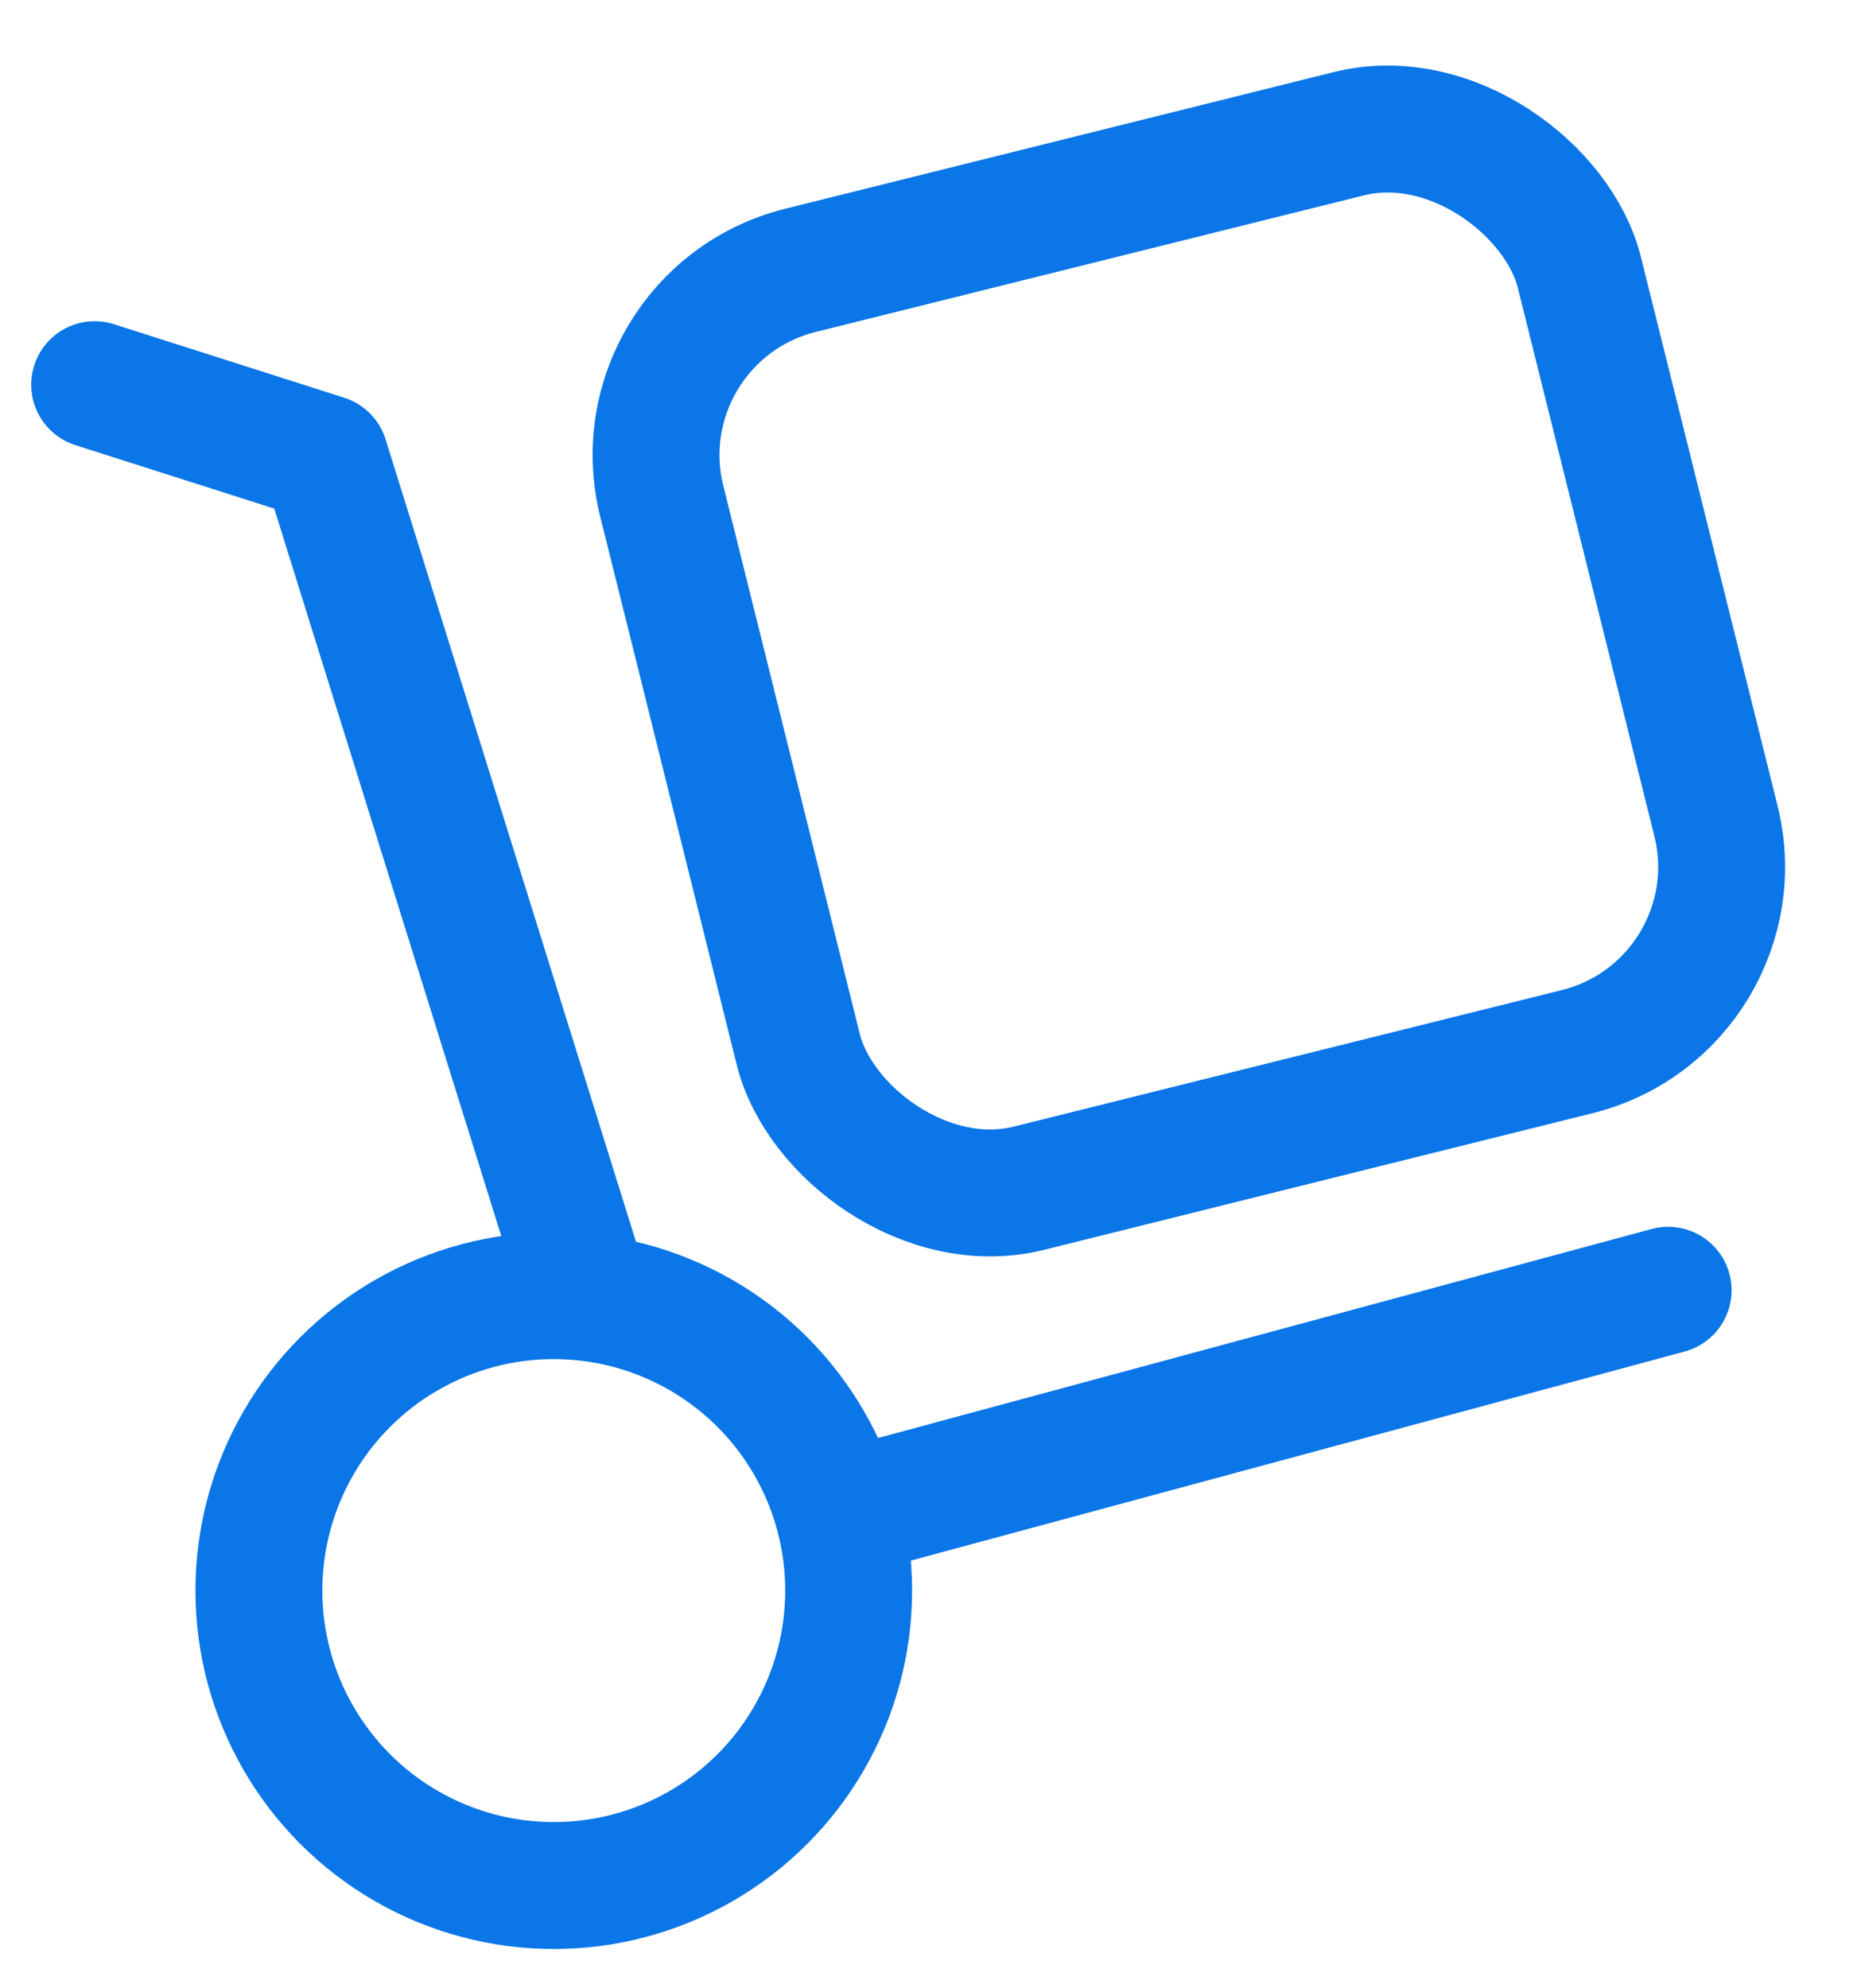 <svg width="44" height="47" viewBox="0 0 44 47" fill="none" xmlns="http://www.w3.org/2000/svg">
<rect x="14.558" y="7.478" width="22.359" height="22.359" rx="4.5" transform="rotate(-13.986 14.558 7.478)" stroke="#0A76E7" stroke-width="3"/>
<circle cx="13.093" cy="37.598" r="6.972" stroke="#0A76E7" stroke-width="3"/>
<path d="M2.238 9.093L7.684 10.831L13.651 29.948M20.892 35.509L39.44 30.499" stroke="#0A76E7" stroke-width="3" stroke-linecap="round" stroke-linejoin="round"/>
</svg>
